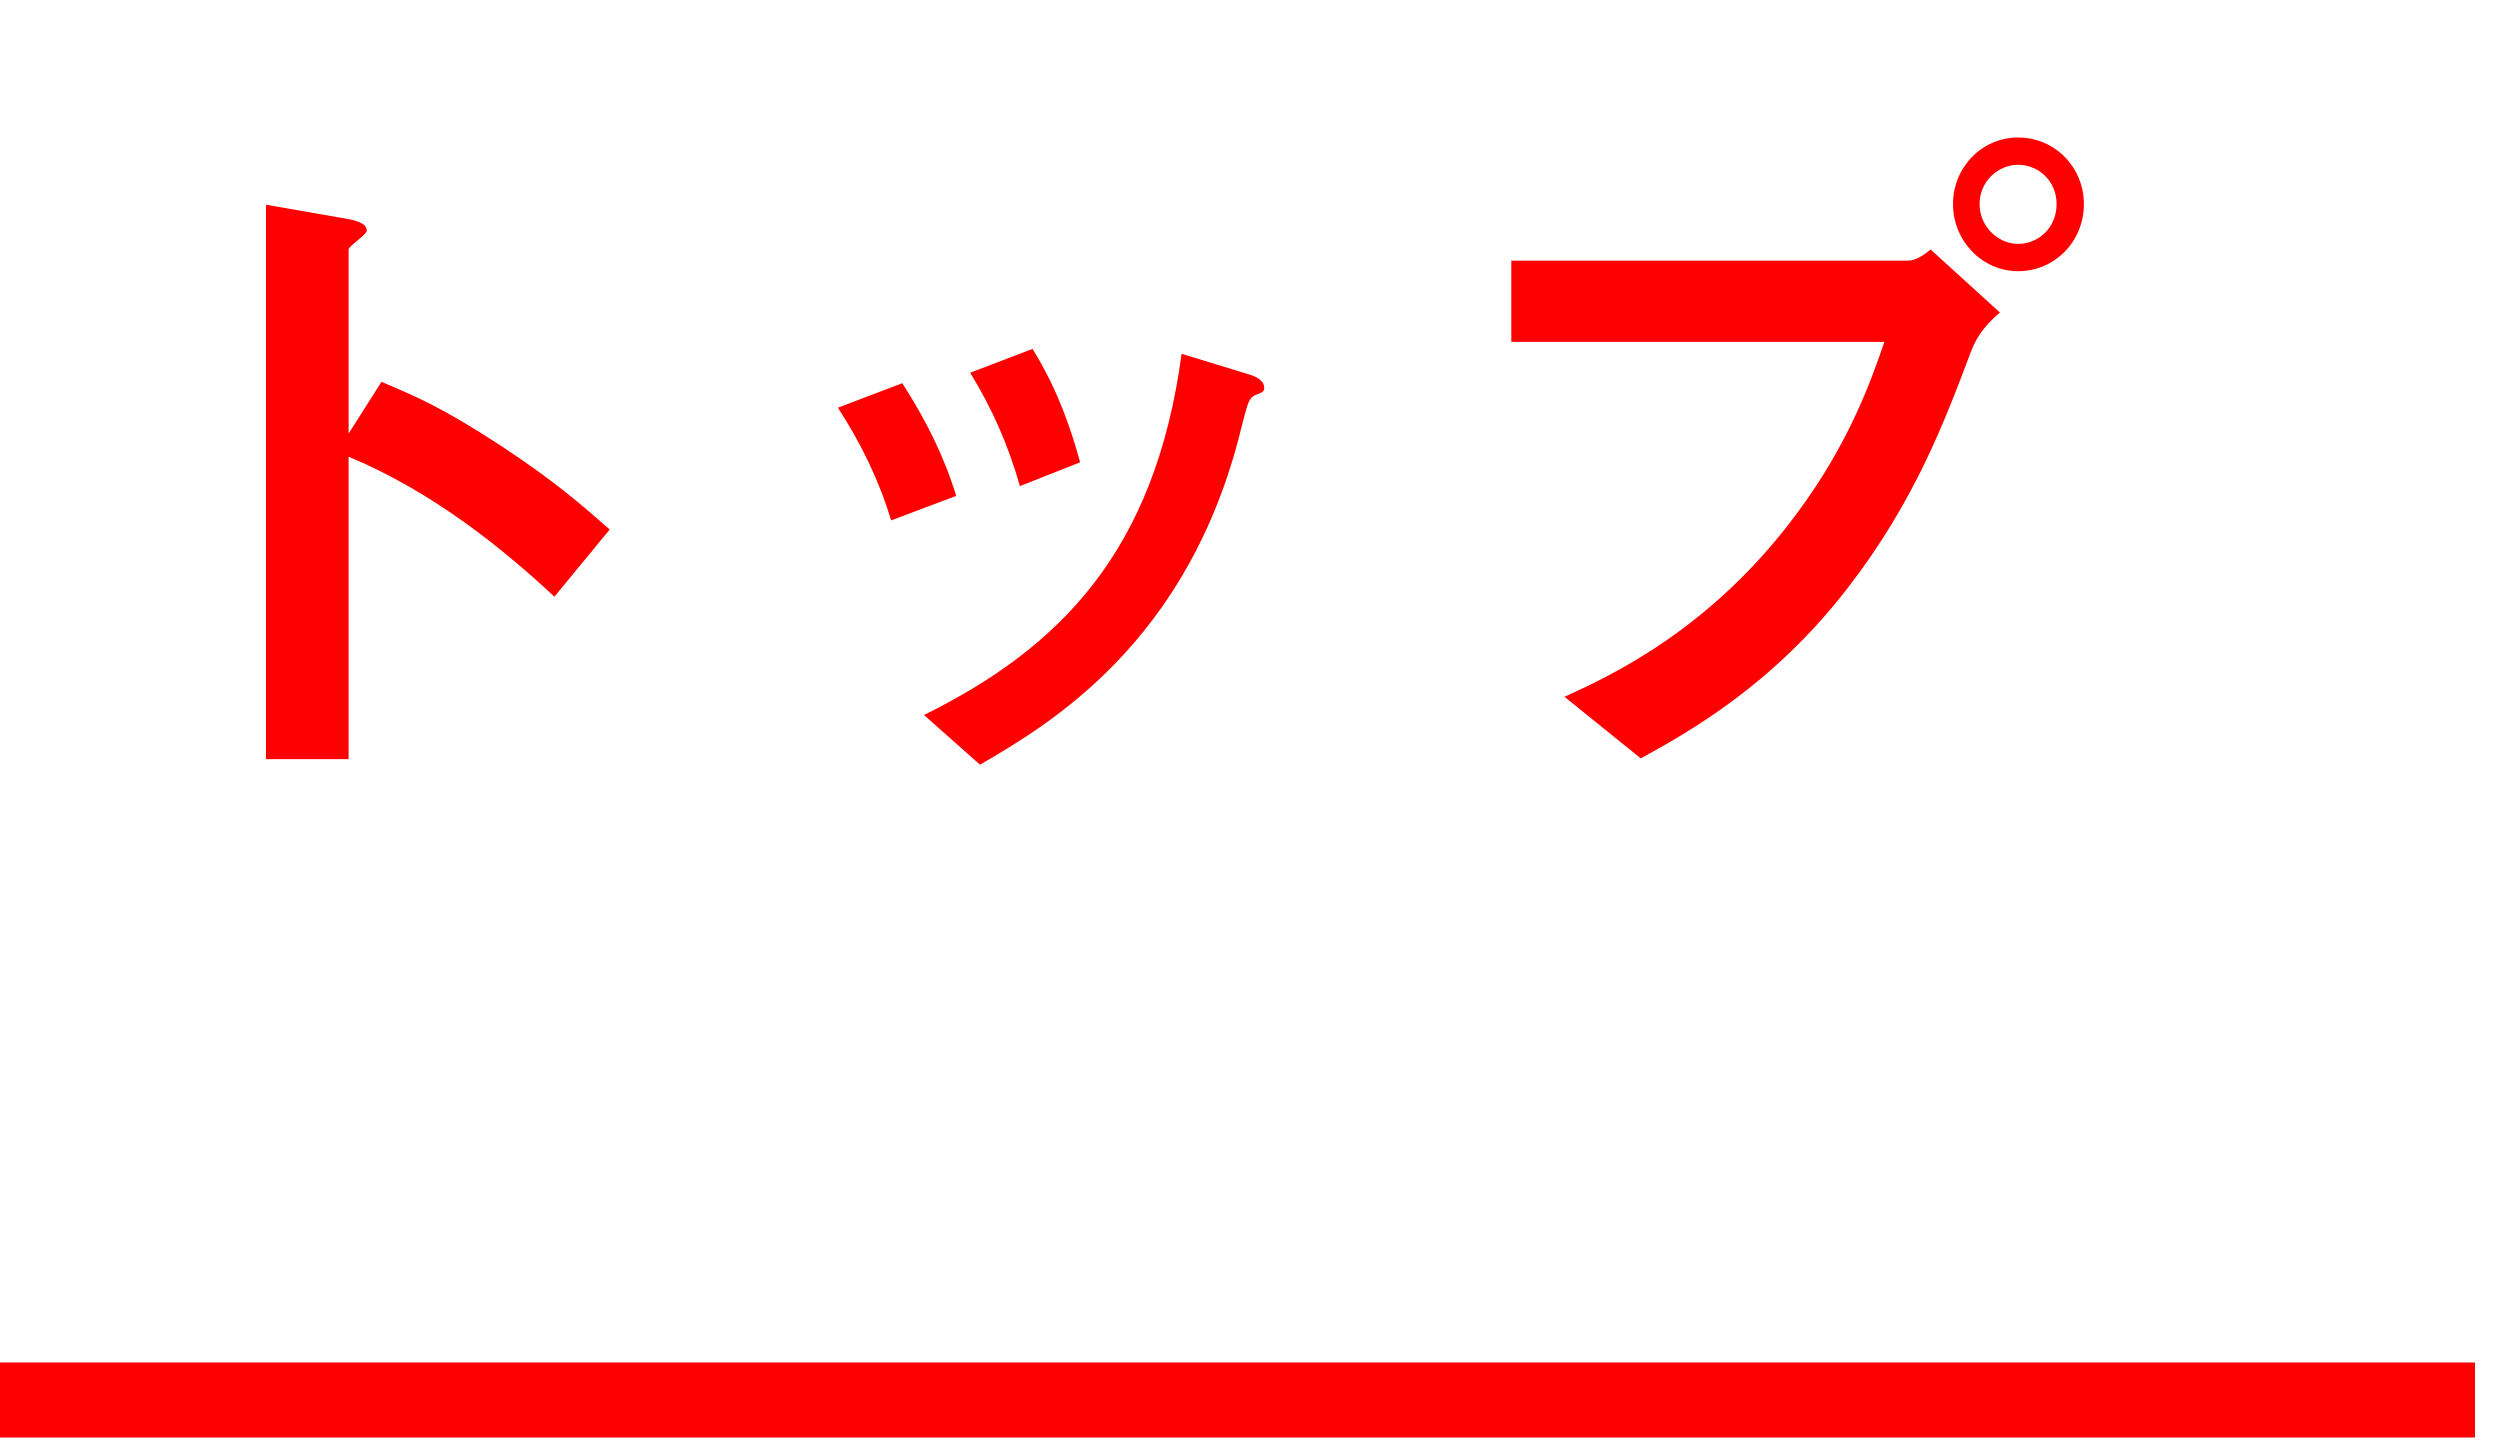 <svg width="50" height="29" viewBox="0 0 50 29" fill="none" xmlns="http://www.w3.org/2000/svg">
<path d="M12.194 10.59C11.634 10.1 11.116 9.638 10.01 8.91C8.806 8.126 8.344 7.944 7.63 7.636L6.972 8.672L6.972 4.99C6.972 4.92 7.336 4.696 7.336 4.612C7.336 4.444 7.042 4.402 7 4.388L5.32 4.094L5.32 15.182L6.972 15.182L6.972 9.134C8.652 9.834 10.052 10.968 11.088 11.934L12.194 10.59Z" fill="#FF0000"/>
<path d="M21.602 9.246C21.448 8.672 21.168 7.804 20.65 6.978L19.404 7.454C19.838 8.168 20.16 8.882 20.398 9.722L21.602 9.246ZM25.284 7.748C25.284 7.65 25.186 7.552 25.004 7.496L23.632 7.076C23.1 11.038 21.196 12.956 18.48 14.3L19.6 15.294C20.944 14.51 23.772 12.872 24.822 8.574C24.962 8.028 24.976 7.972 25.102 7.902C25.256 7.846 25.284 7.832 25.284 7.748ZM19.124 9.918C18.886 9.134 18.522 8.406 18.046 7.664L16.758 8.154C17.22 8.868 17.584 9.61 17.822 10.408L19.124 9.918Z" fill="#FF0000"/>
<path d="M41.678 4.08C41.678 3.352 41.104 2.75 40.362 2.75C39.634 2.75 39.06 3.352 39.06 4.08C39.06 4.822 39.648 5.424 40.362 5.424C41.09 5.424 41.678 4.836 41.678 4.08ZM39.998 6.25L38.612 4.99C38.472 5.102 38.318 5.214 38.15 5.214L30.226 5.214L30.226 6.838L37.688 6.838C37.436 7.566 37.002 8.84 35.938 10.268C34.23 12.578 32.242 13.502 31.29 13.936L32.816 15.168C33.782 14.636 35.462 13.698 36.96 11.752C38.29 10.03 38.892 8.434 39.424 7.02C39.564 6.656 39.774 6.446 39.998 6.25ZM41.132 4.08C41.132 4.556 40.768 4.878 40.362 4.878C39.97 4.878 39.592 4.542 39.592 4.08C39.592 3.632 39.956 3.296 40.362 3.296C40.782 3.296 41.132 3.632 41.132 4.08Z" fill="#FF0000"/>
<path d="M0 28L49.5 28" stroke="#FF0000" stroke-width="1.5"/>
</svg>
